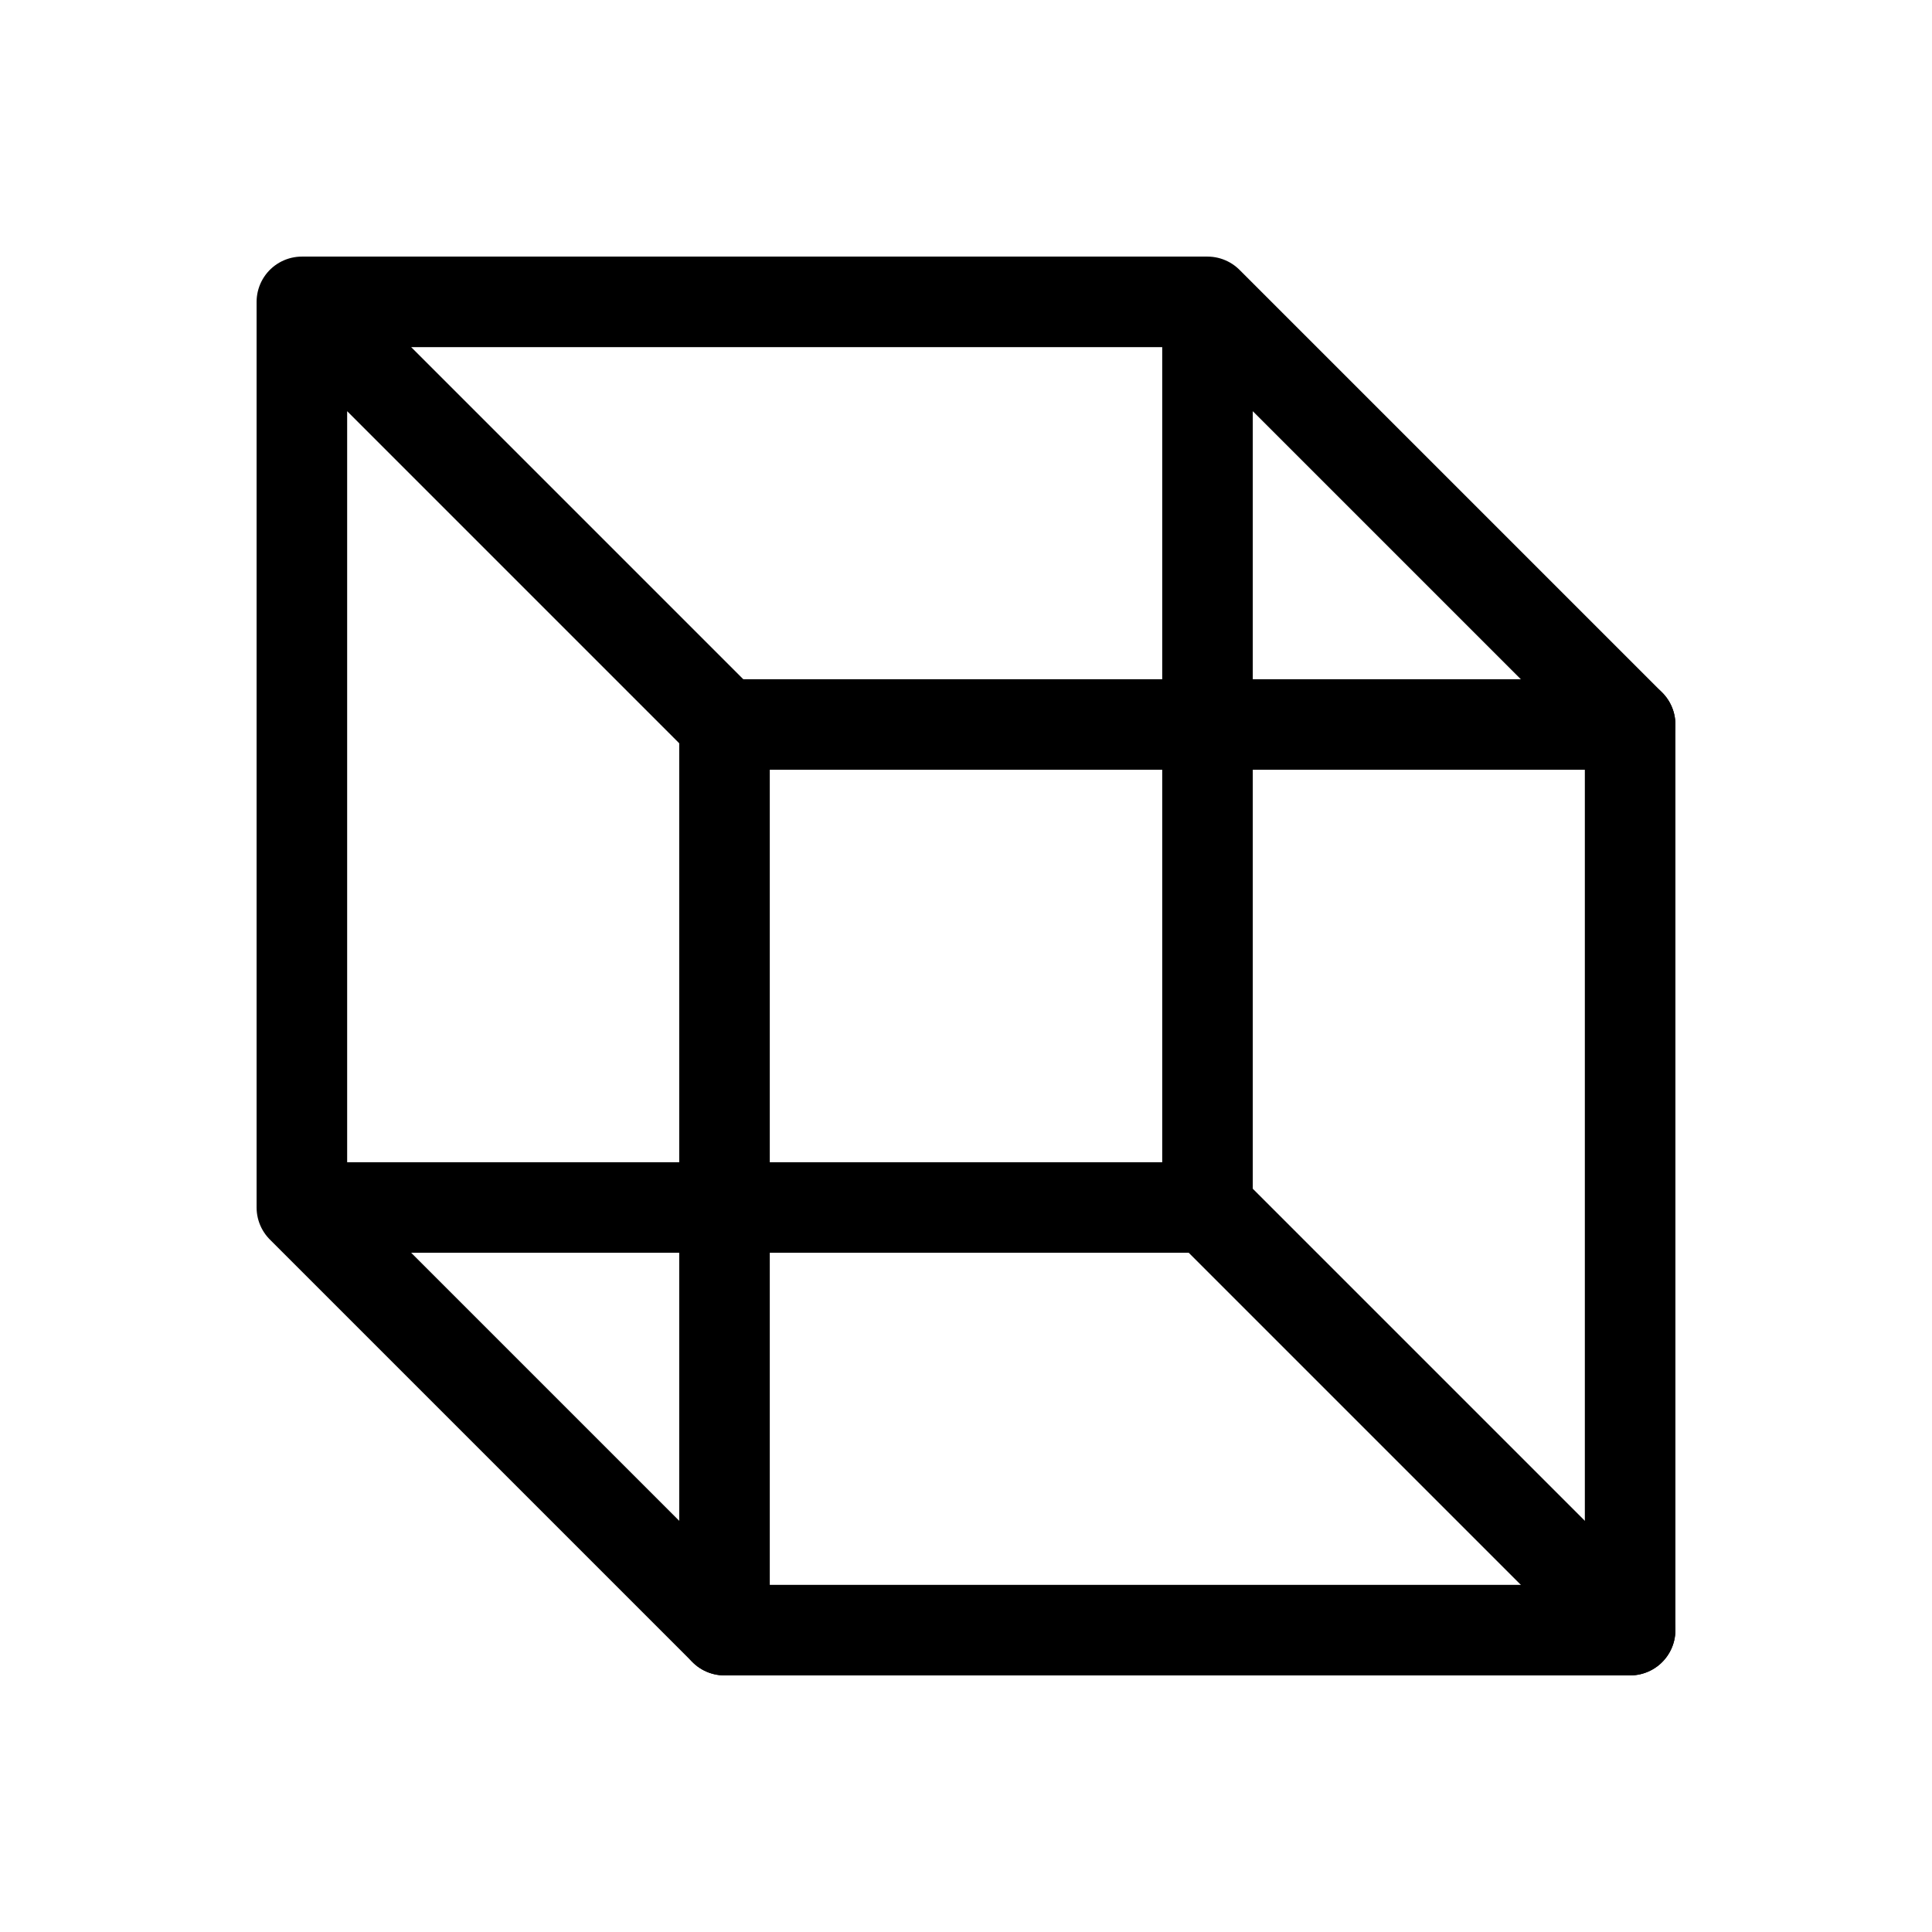 <svg xmlns="http://www.w3.org/2000/svg" viewBox="0 0 256 256"><path fill="none" d="M0 0h256v256H0z"/><path fill="none" stroke="currentColor" stroke-linecap="round" stroke-linejoin="round" stroke-width="12" d="M96 96h120v120H96z"/><path fill="none" stroke="currentColor" stroke-linecap="round" stroke-linejoin="round" stroke-width="12" d="M40 40h120v120H40zM160 40l56 56M40 40l56 56M40 160l56 56M160 160l56 56"/></svg>